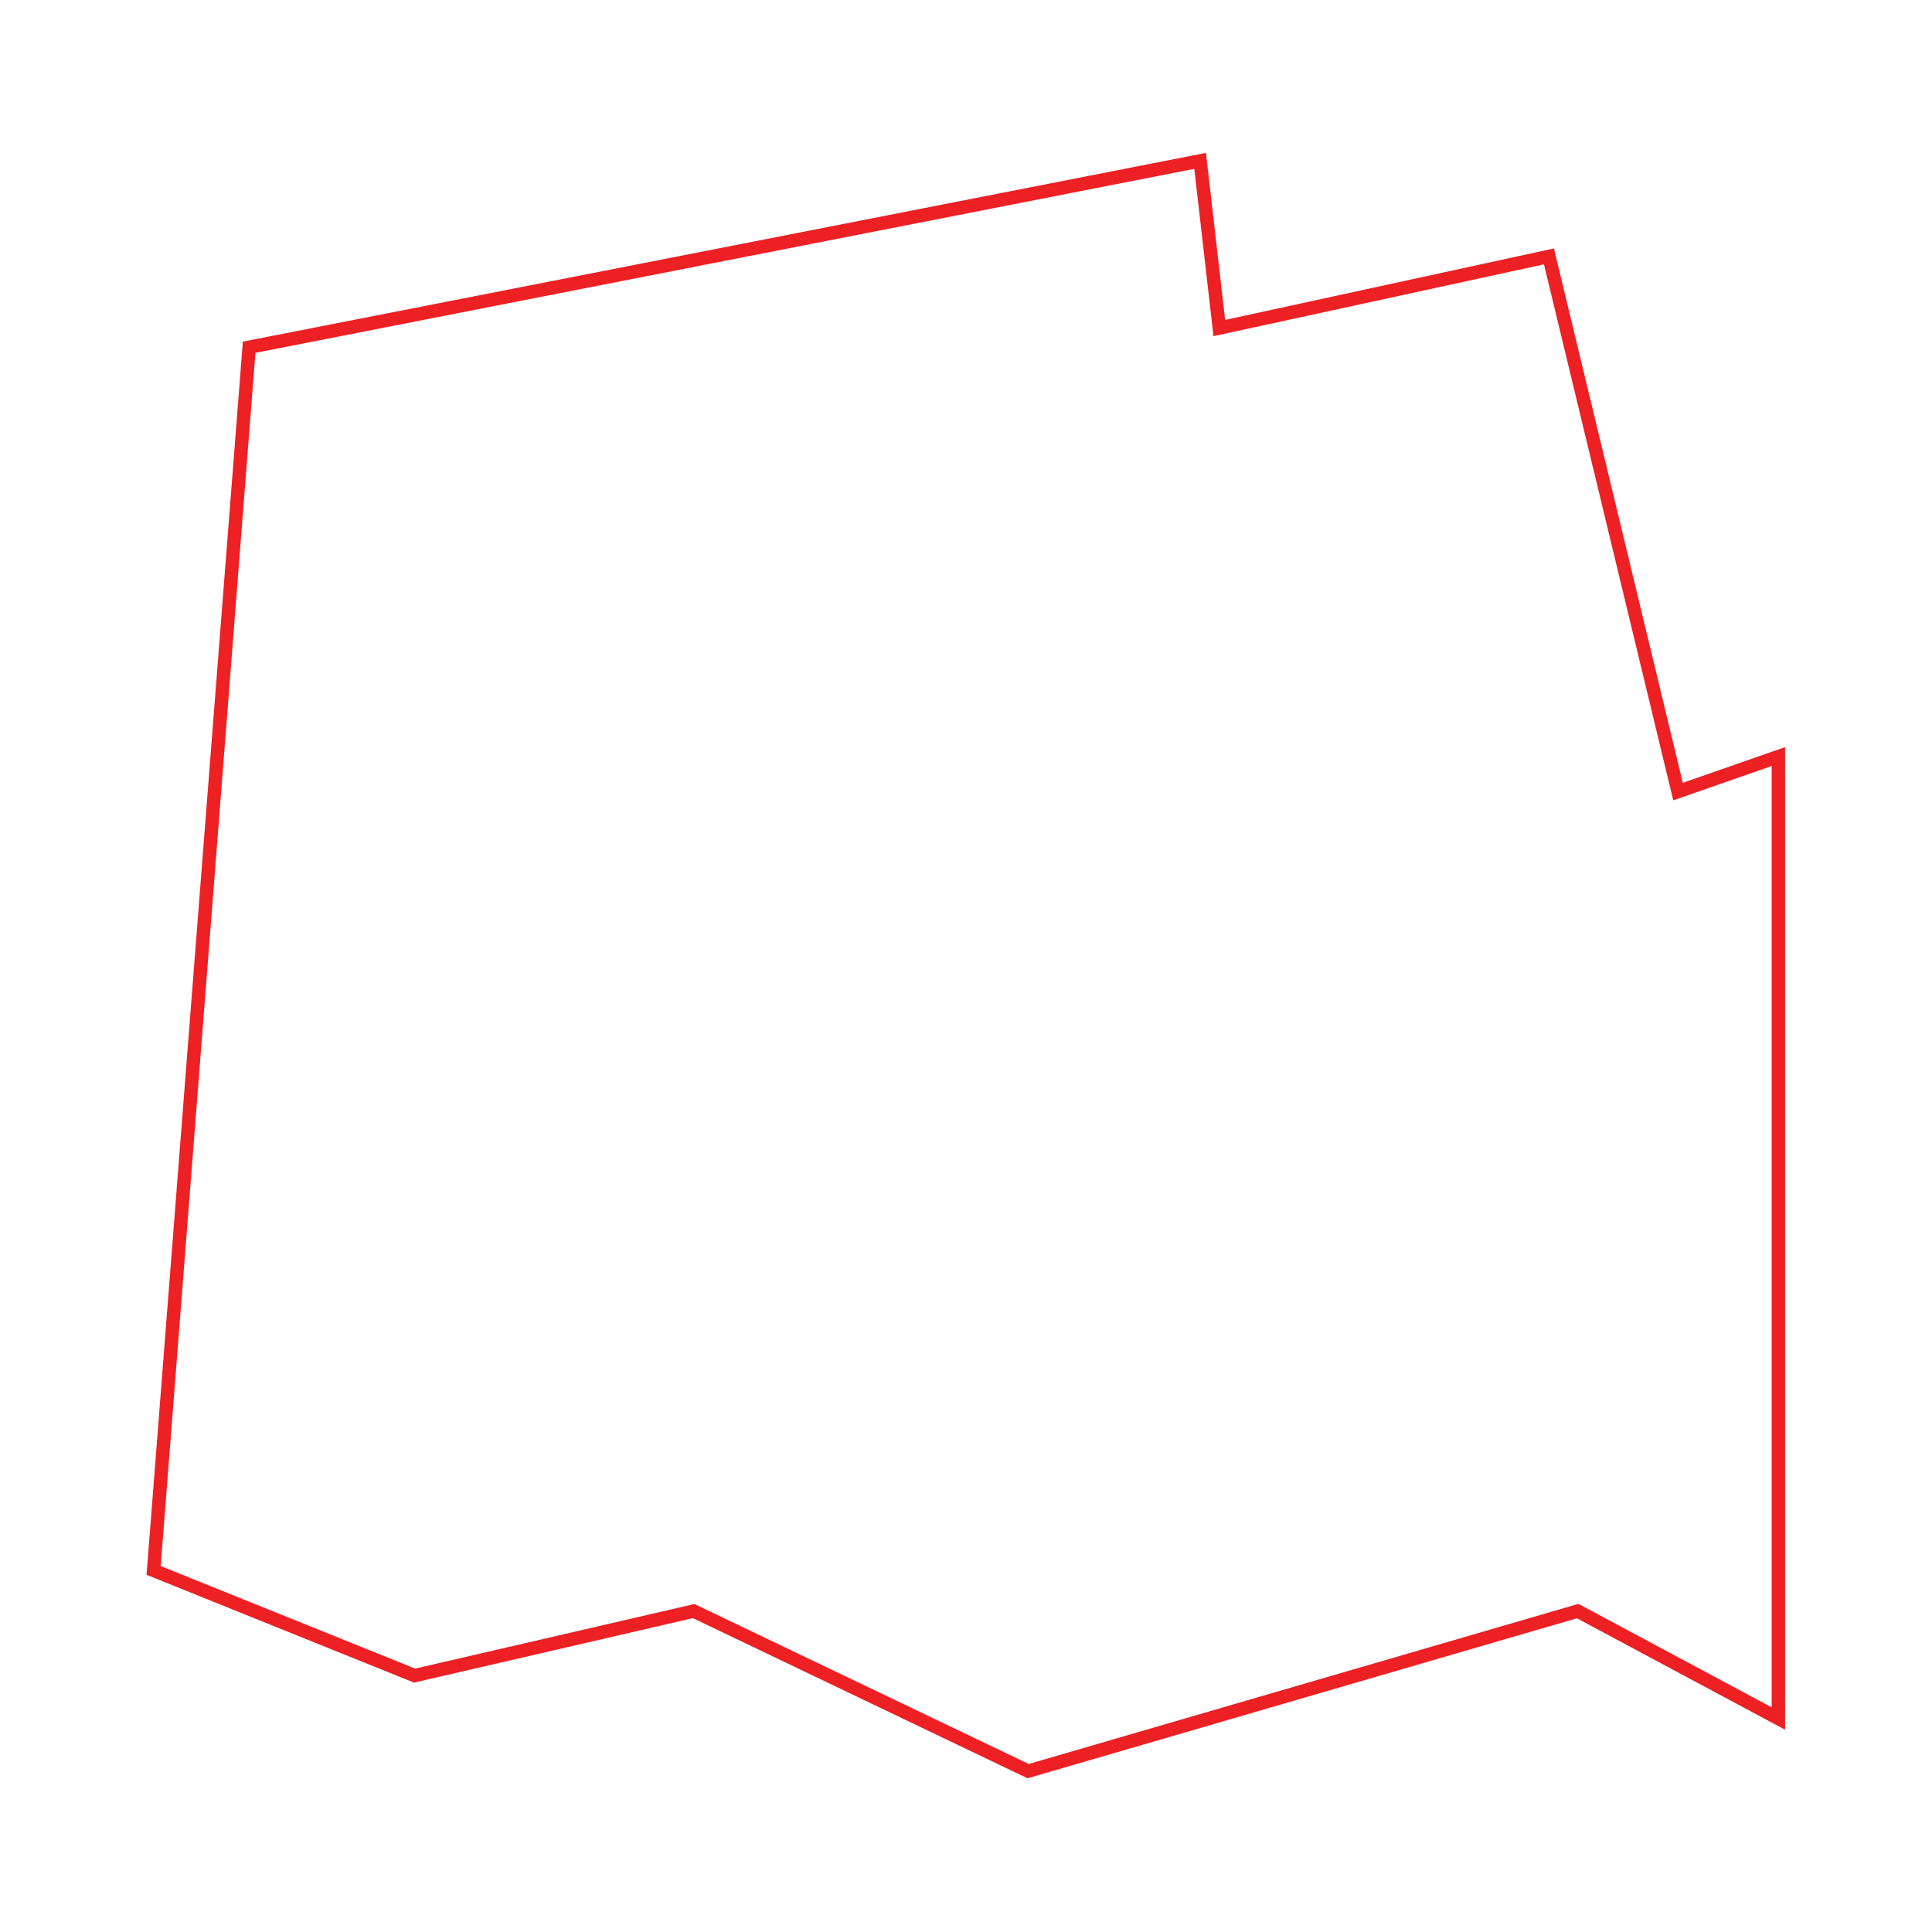 <svg xmlns="http://www.w3.org/2000/svg" viewBox="0 0 144 144"><defs><style>.a{fill:none;stroke:#ed2024;stroke-miterlimit:10;}</style></defs><polygon class="a" points="18.57 25.88 11.45 117.05 30.9 124.89 51.7 120.08 76.63 132.01 117.59 120.08 132.55 128.09 132.55 56.39 125.07 59 115.45 19.11 90.88 24.45 89.45 11.99 18.57 25.88"/></svg>